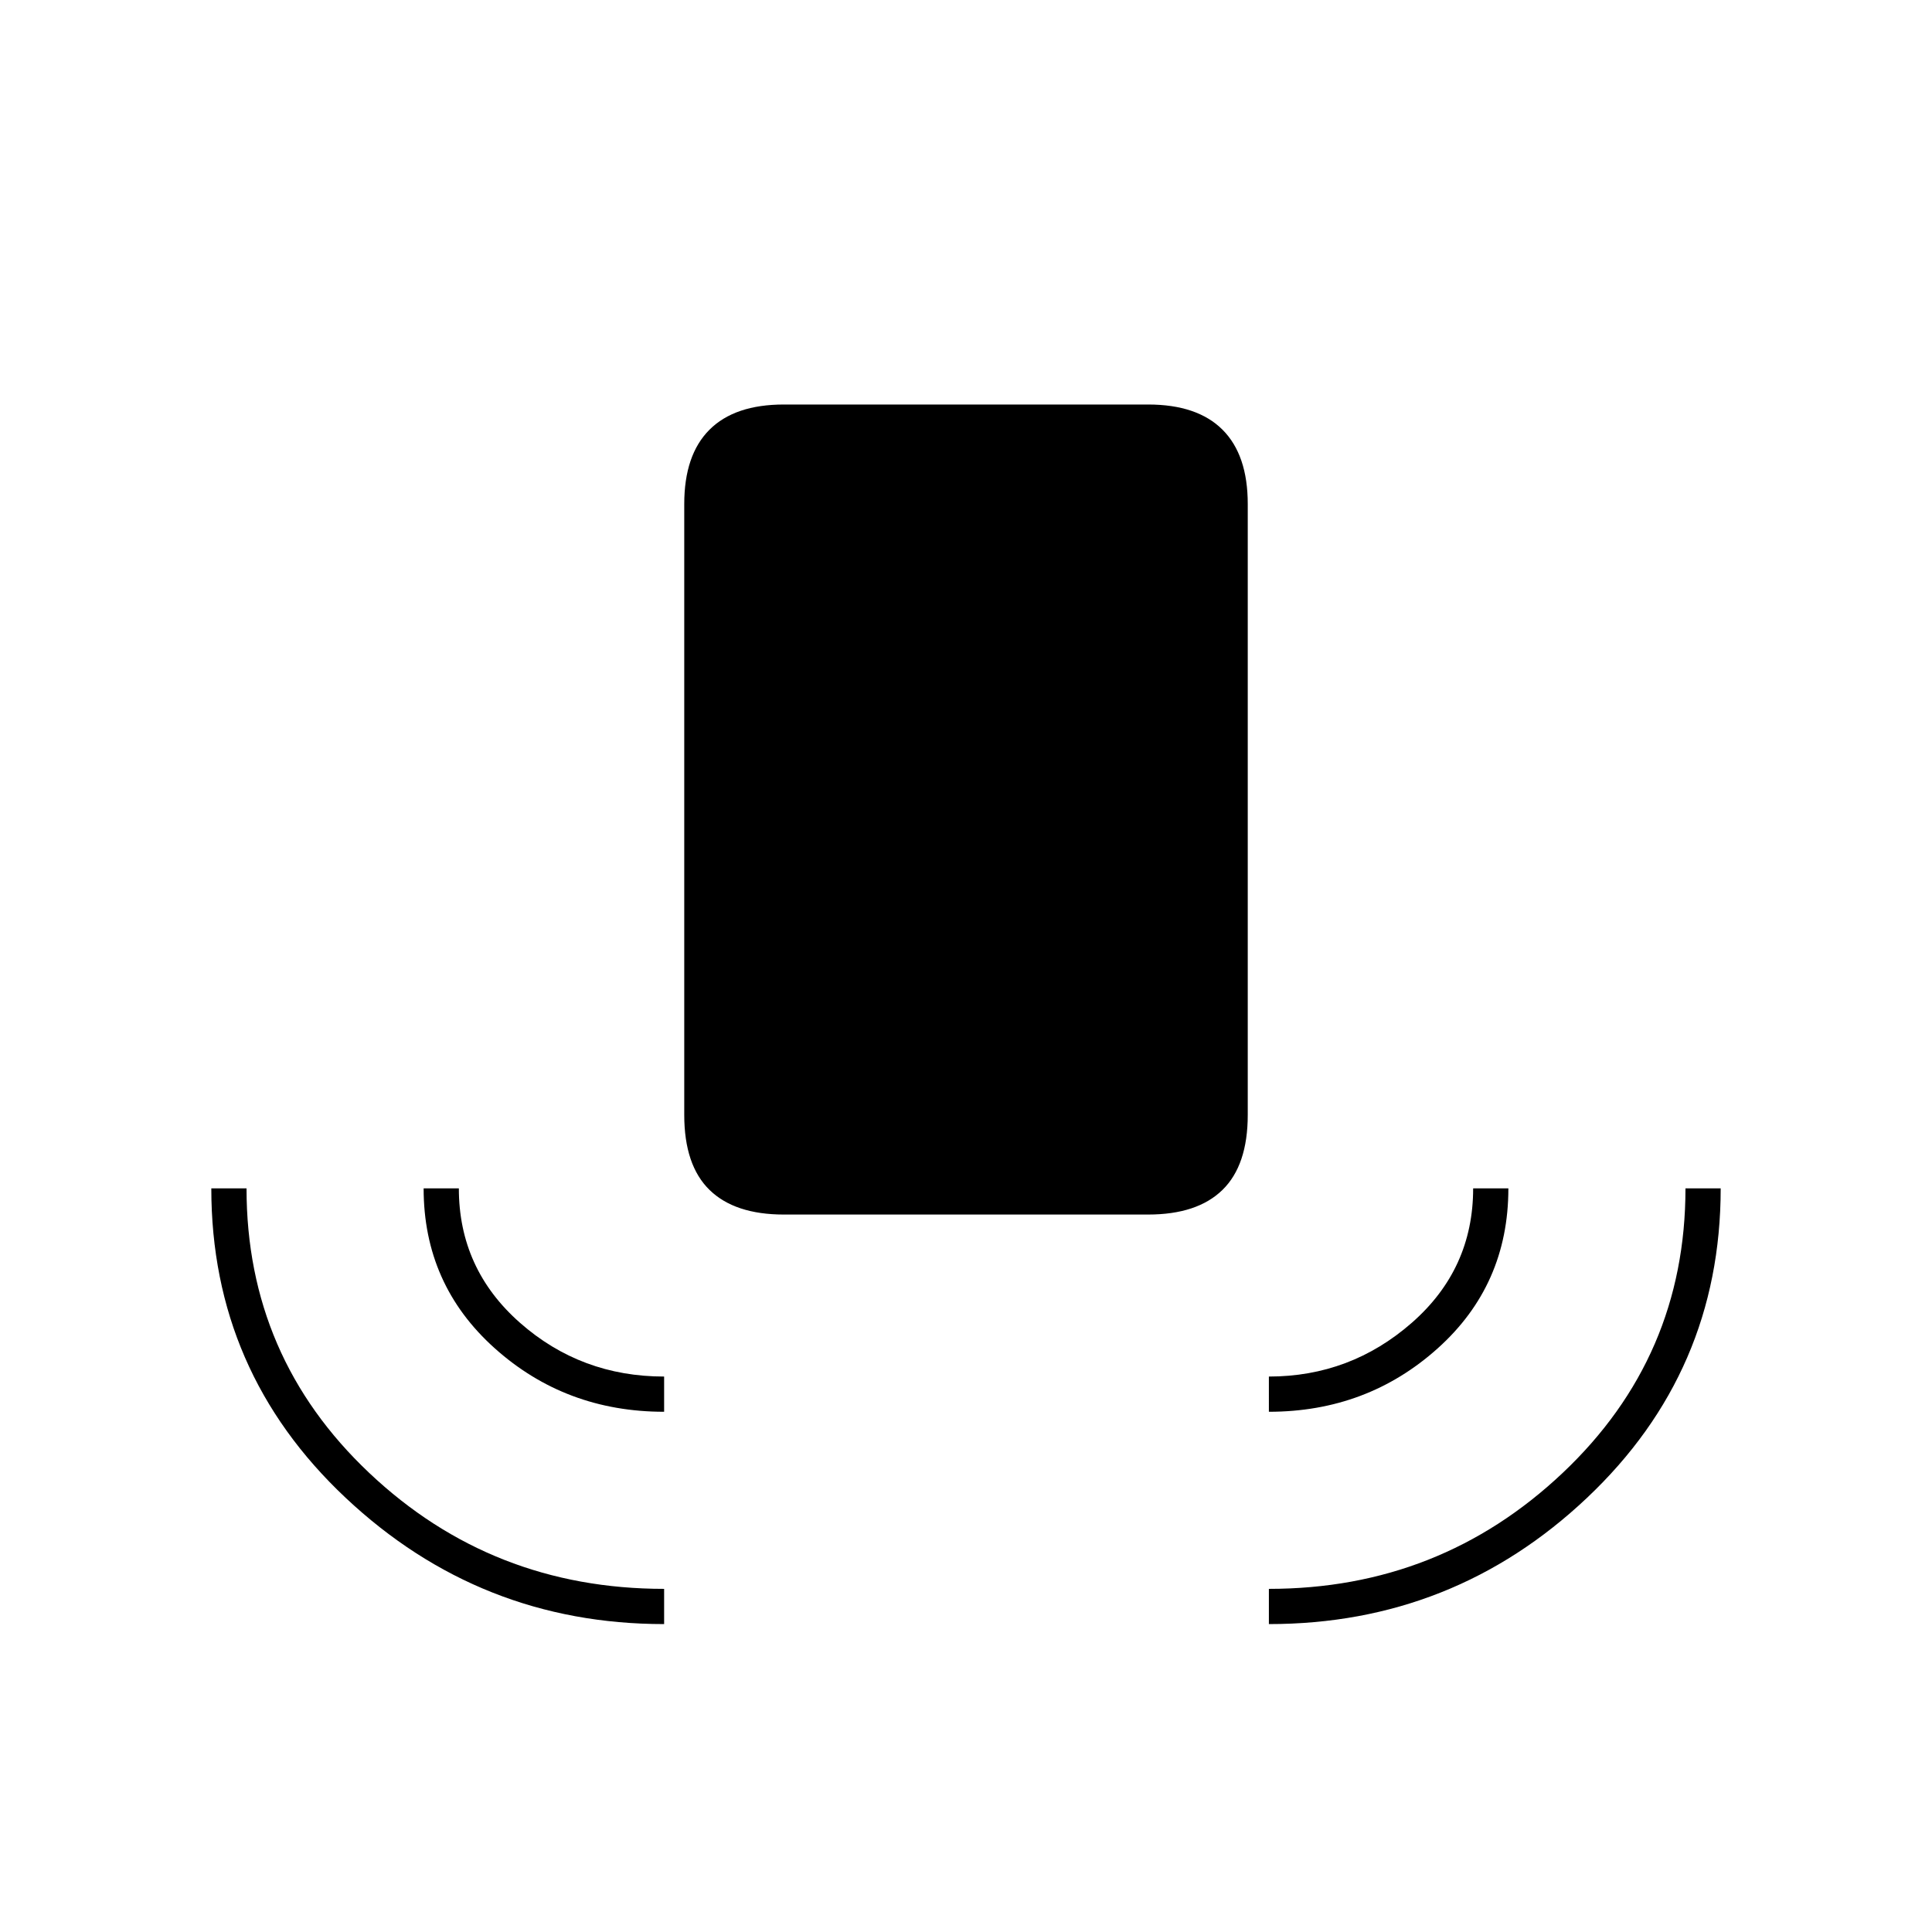 <svg xmlns="http://www.w3.org/2000/svg" height="20" viewBox="0 -960 960 960" width="20"><path d="M330-153q-91.5 0-158.25-62.744Q105-278.487 105-369.5h17.5q0 83.792 60.979 141.396Q244.458-170.5 330-170.5v17.5Zm0-105.5q-49 0-84.25-31.625T210.5-369.5H228q0 40 30.34 66.75T330-276v17.5Zm59.5-98q-24.438 0-36.969-12.266Q340-381.031 340-406v-303.579q0-24.359 12.531-36.89Q365.062-759 389.5-759h181q24.438 0 36.969 12.531Q620-733.938 620-709.579V-406q0 24.969-12.531 37.234Q594.938-356.5 570.5-356.5h-181Zm241 98V-276q40.5 0 71-26.695T732-369.5h17.5q0 48-35.125 79.5T630.5-258.5Zm0 105.5v-17.5q85 0 146-57.625t61-141.375H855q0 91-66.402 153.75Q722.197-153 630.5-153Z"/></svg>